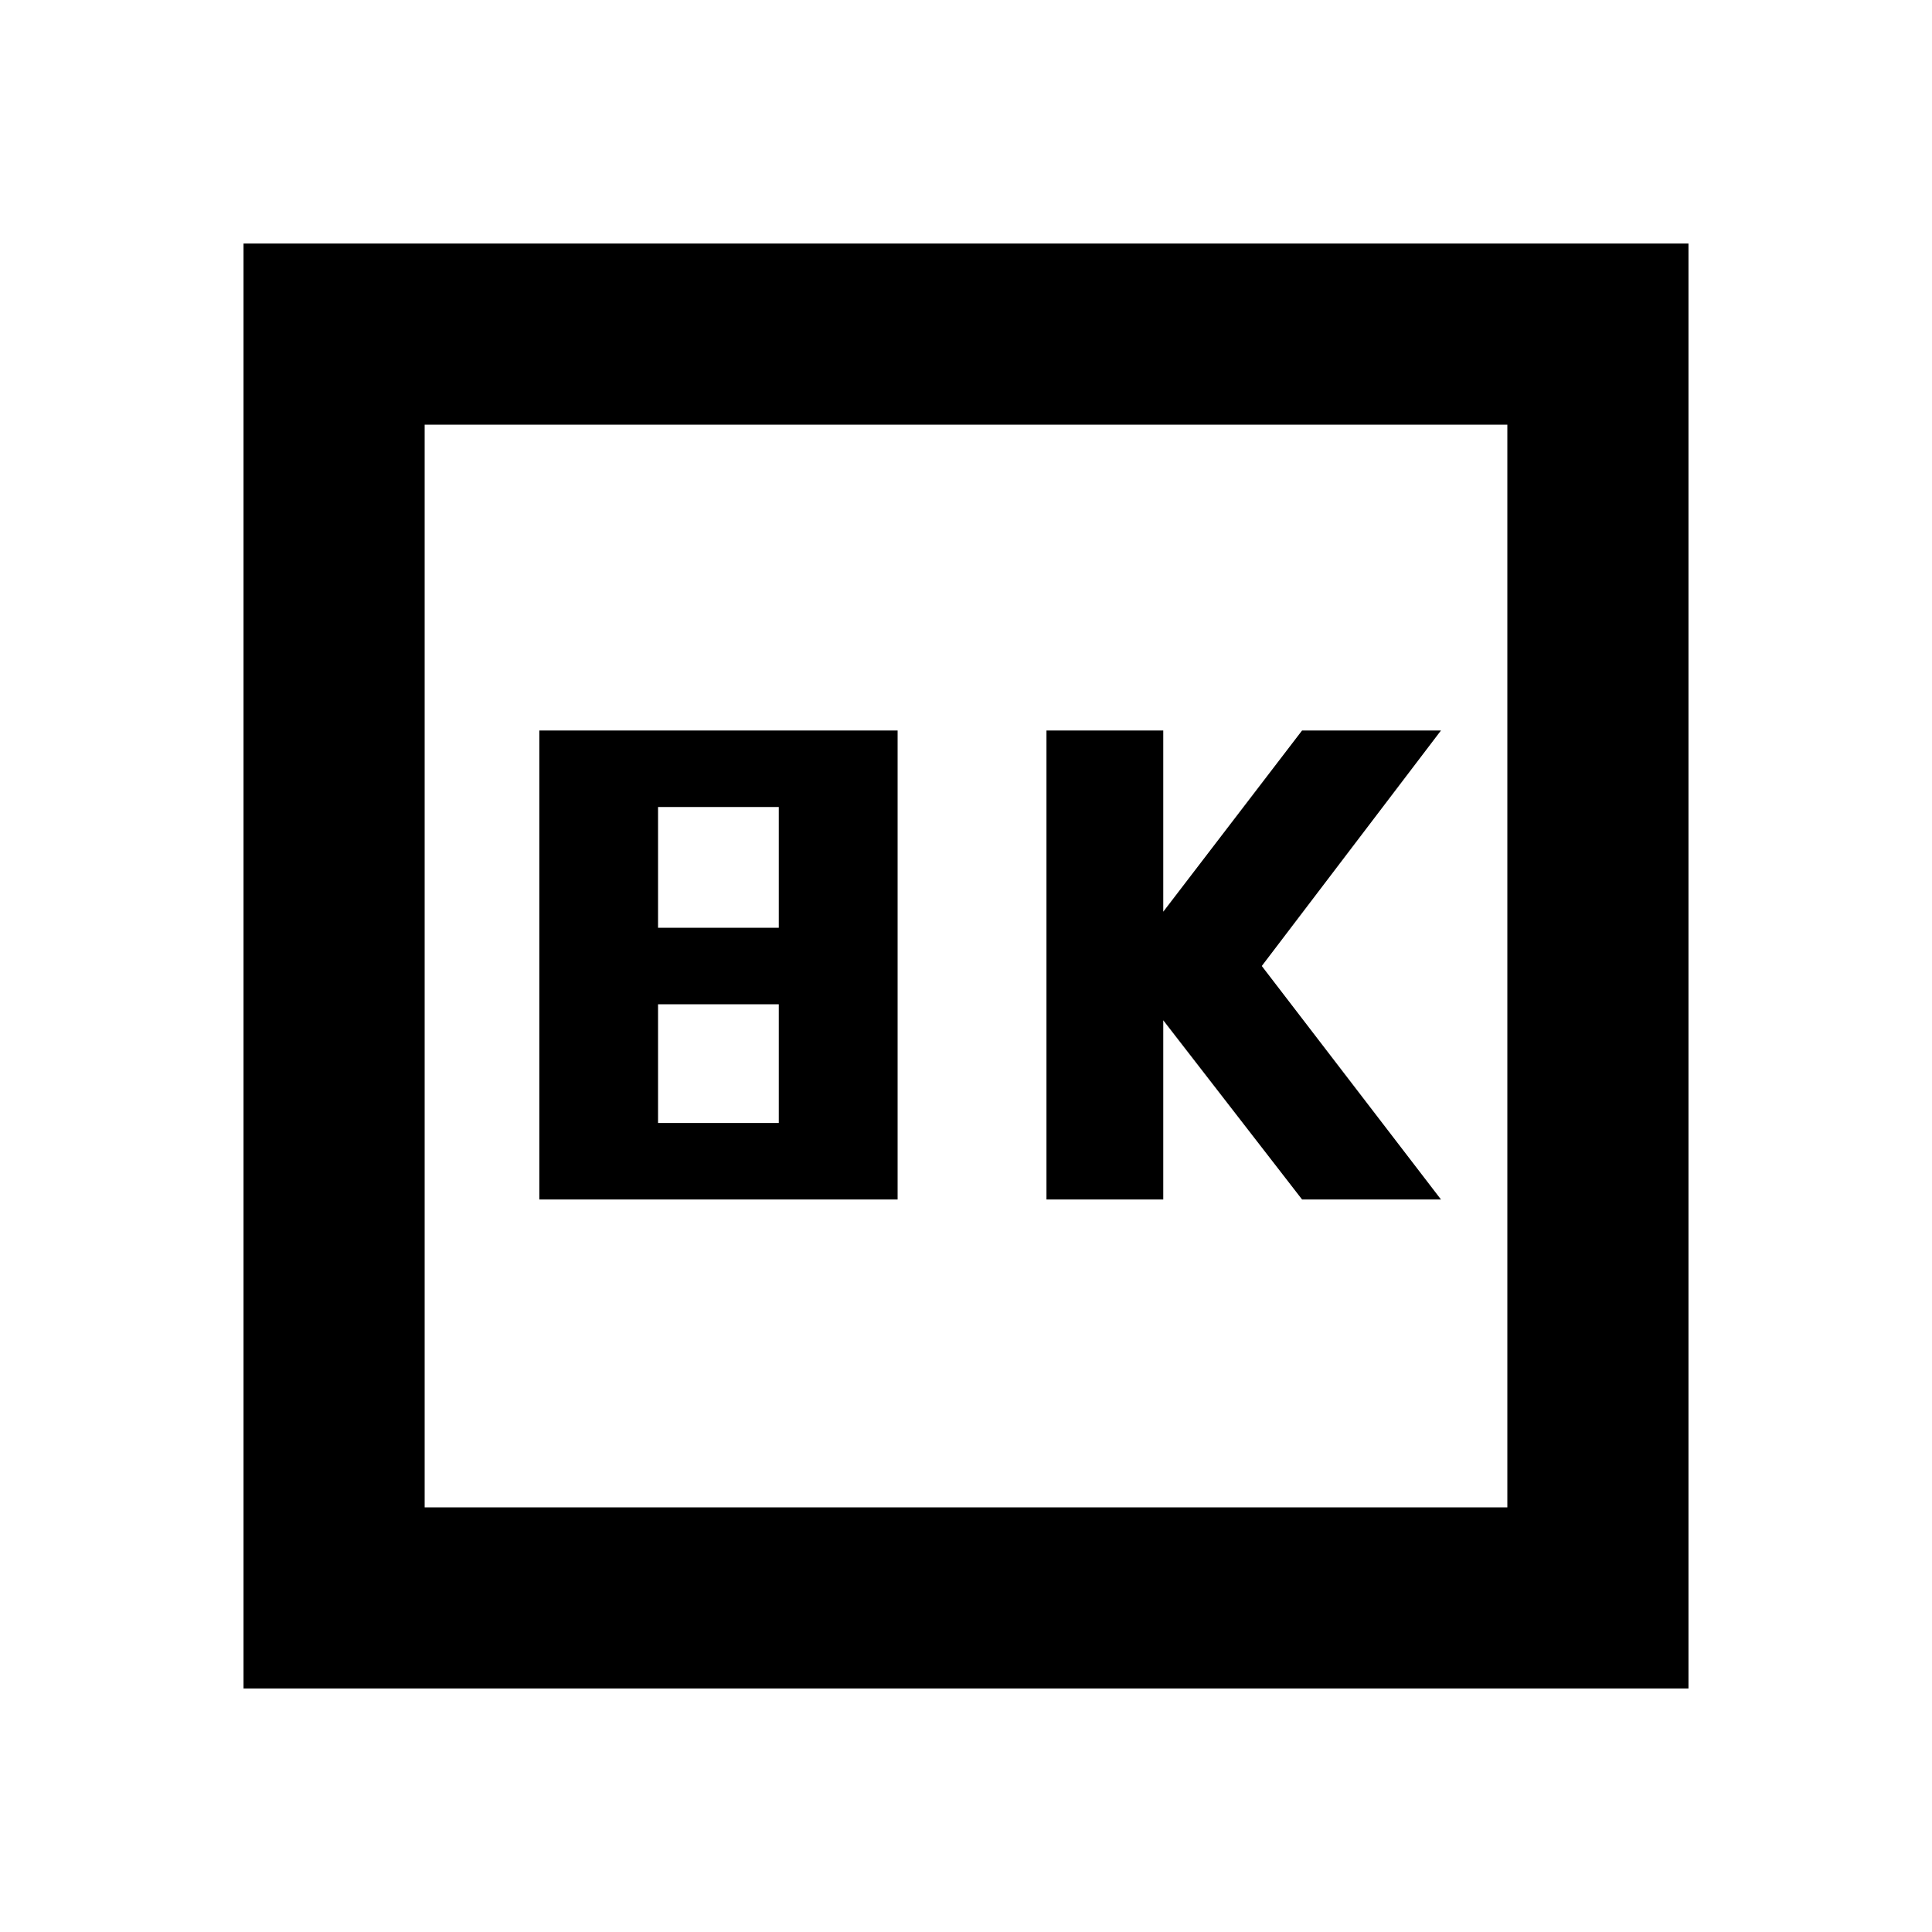 <svg xmlns="http://www.w3.org/2000/svg" height="20" width="20"><path d="M10.833 12.417H12.042V10.562L13.479 12.417H14.917L13.062 10L14.917 7.562H13.479L12.042 9.438V7.562H10.833ZM5.583 12.417H9.292V7.562H5.583ZM6.812 9.604V8.354H8.062V9.604ZM6.812 11.625V10.396H8.062V11.625ZM2.521 17.479V2.521H17.479V17.479ZM4.396 15.604H15.604V4.396H4.396ZM4.396 15.604V4.396V15.604Z"/></svg>